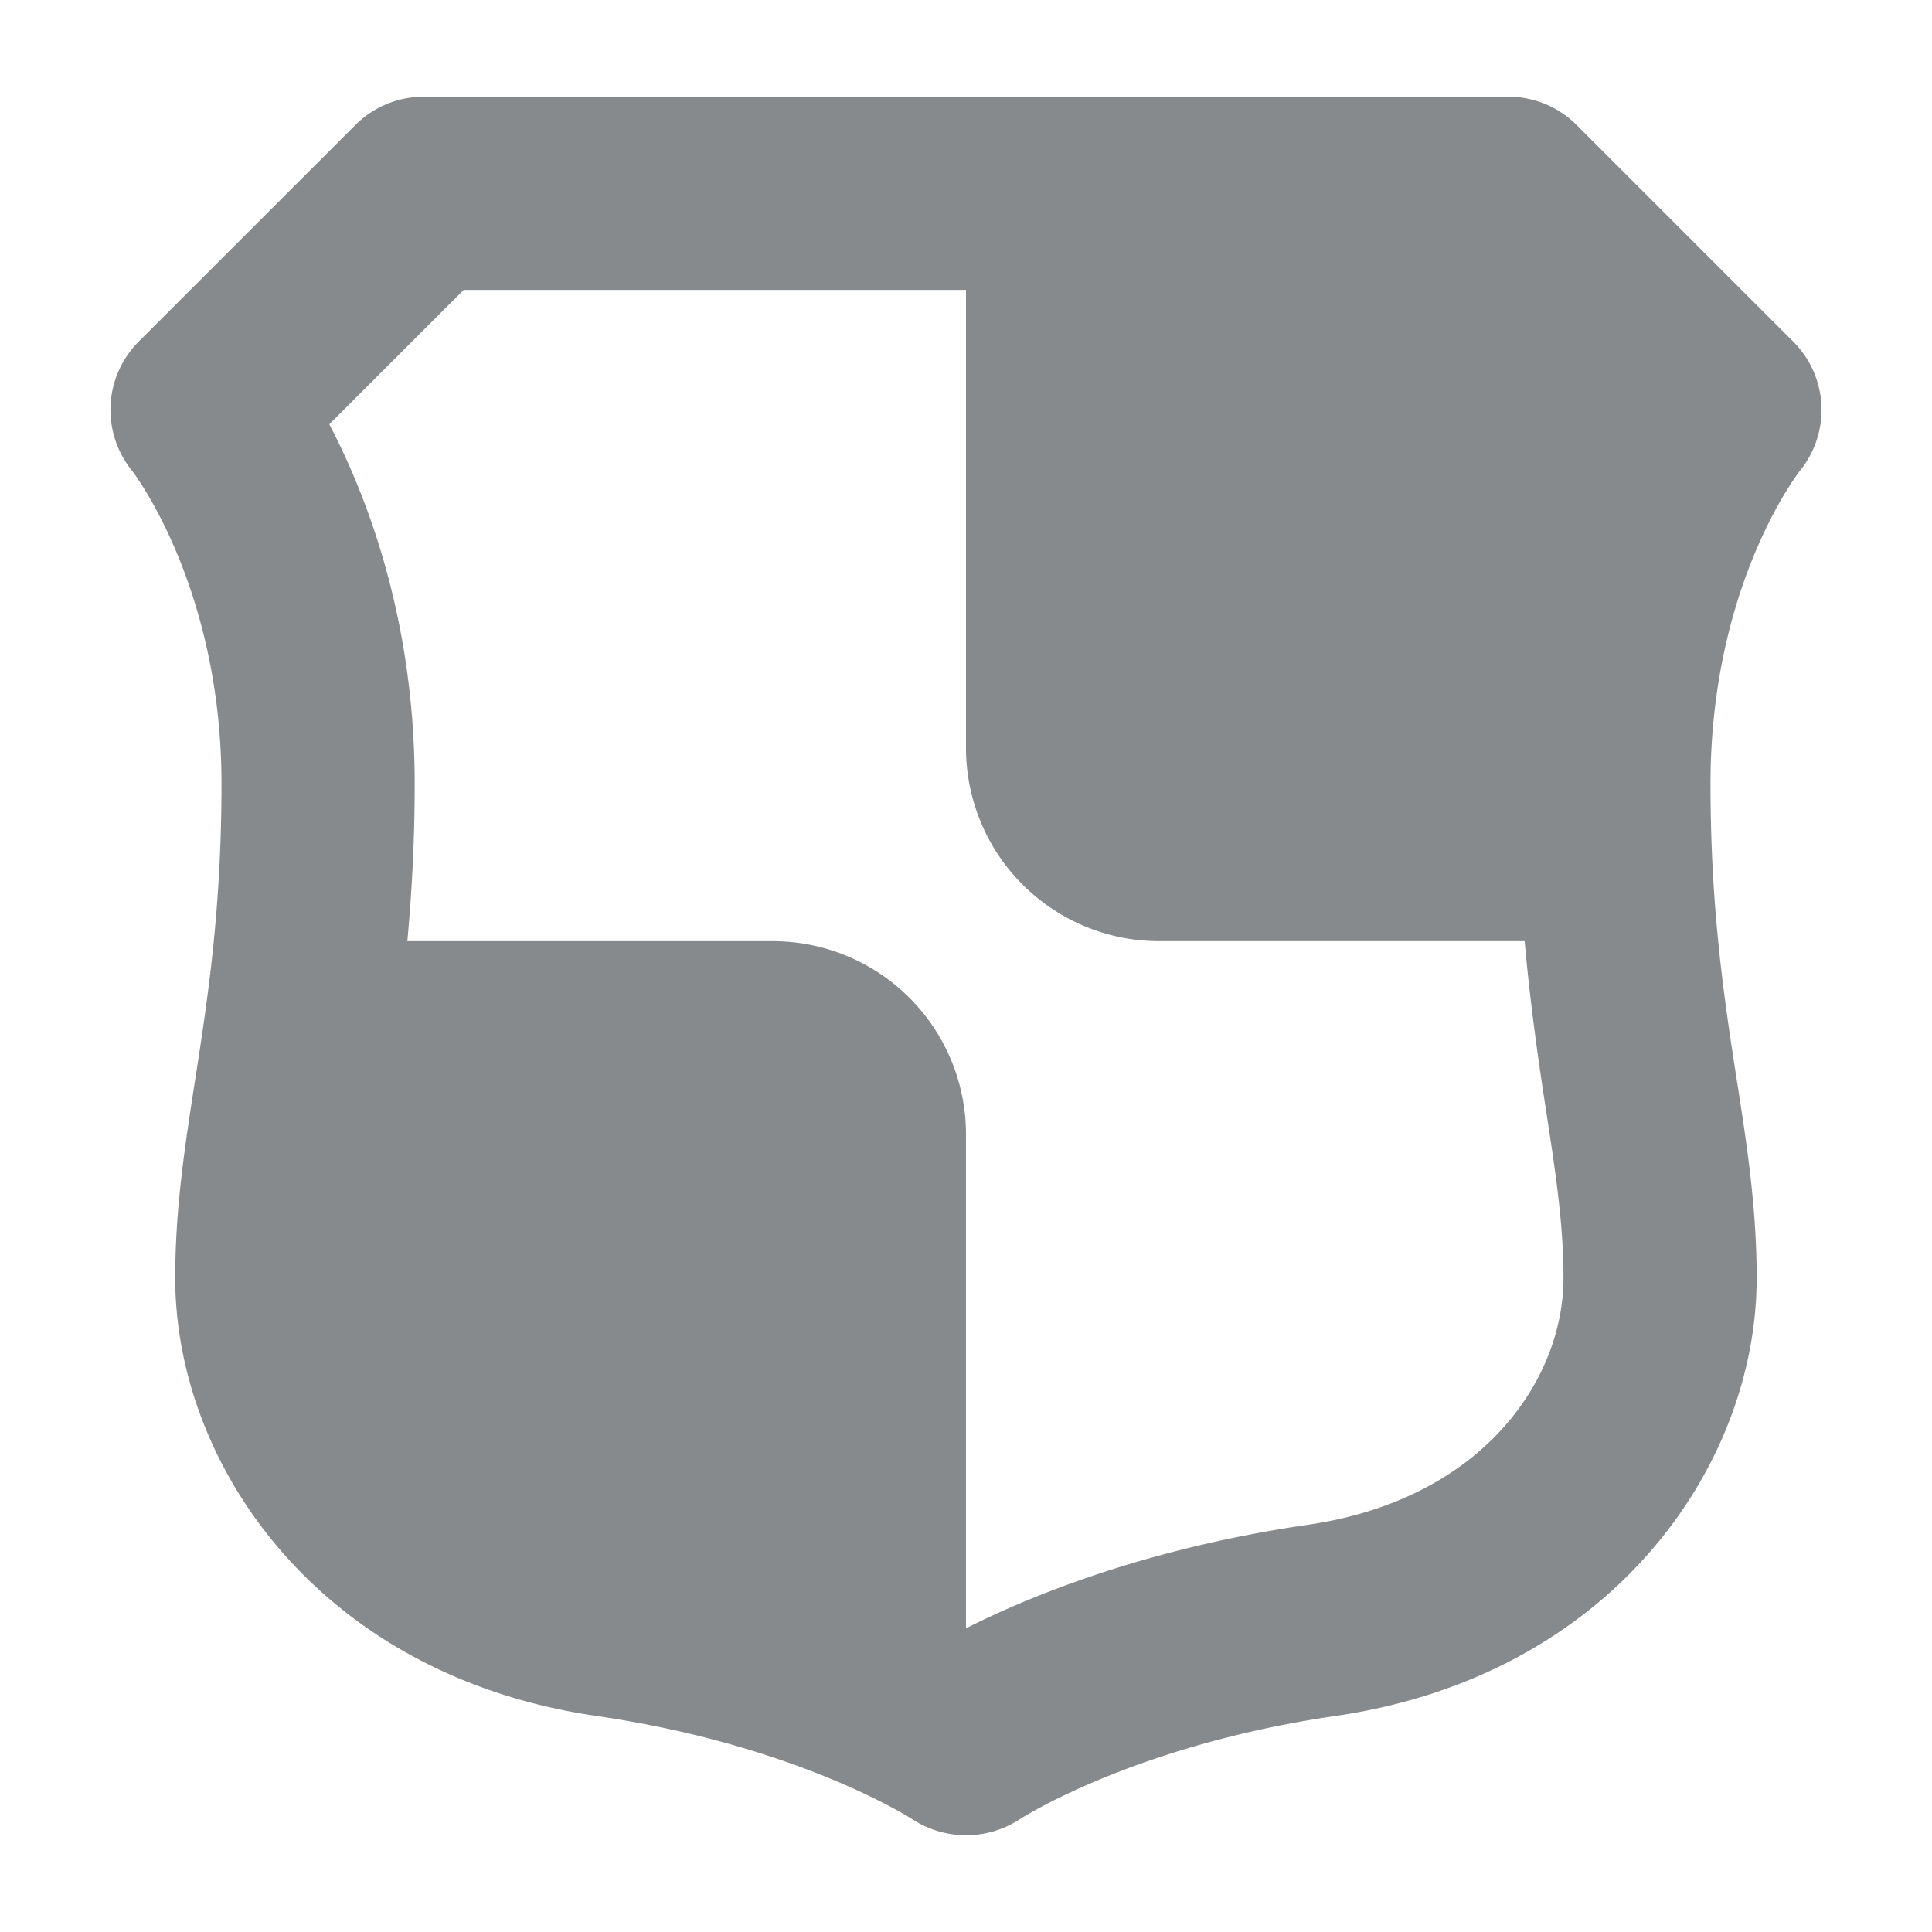 <svg fill="#878A8C" class="_2BQPq3iyS8t6kKtFmtkB30 " viewBox="0 0 20 20" xmlns="http://www.w3.org/2000/svg"><path d="M13.535 15.785c-1.678.244-2.883.742-3.535 1.071v-5.113a2 2 0 0 0-2-2H4.217c.044-.487.076-1.016.076-1.629 0-1.692-.489-2.968-.884-3.722L4.8 3.001H10v4.742a2 2 0 0 0 2 2h3.783c.06.67.144 1.248.22 1.742.097.632.182 1.177.182 1.745 0 1.045-.829 2.291-2.65 2.555m5.028-12.249l-2.242-2.242a1 1 0 0 0-.707-.293H4.386a1 1 0 0 0-.707.293L1.436 3.536a1 1 0 0 0-.069 1.337c.009.011.926 1.2.926 3.241 0 1.304-.145 2.24-.273 3.065-.106.684-.206 1.33-.206 2.051 0 1.939 1.499 4.119 4.364 4.534 2.086.304 3.254 1.062 3.261 1.065a1.016 1.016 0 0 0 1.117.004c.011-.007 1.18-.765 3.266-1.069 2.864-.415 4.363-2.595 4.363-4.534 0-.721-.099-1.367-.206-2.051-.128-.825-.272-1.761-.272-3.065 0-2.033.893-3.199.926-3.241a.999.999 0 0 0-.07-1.337"></path></svg>